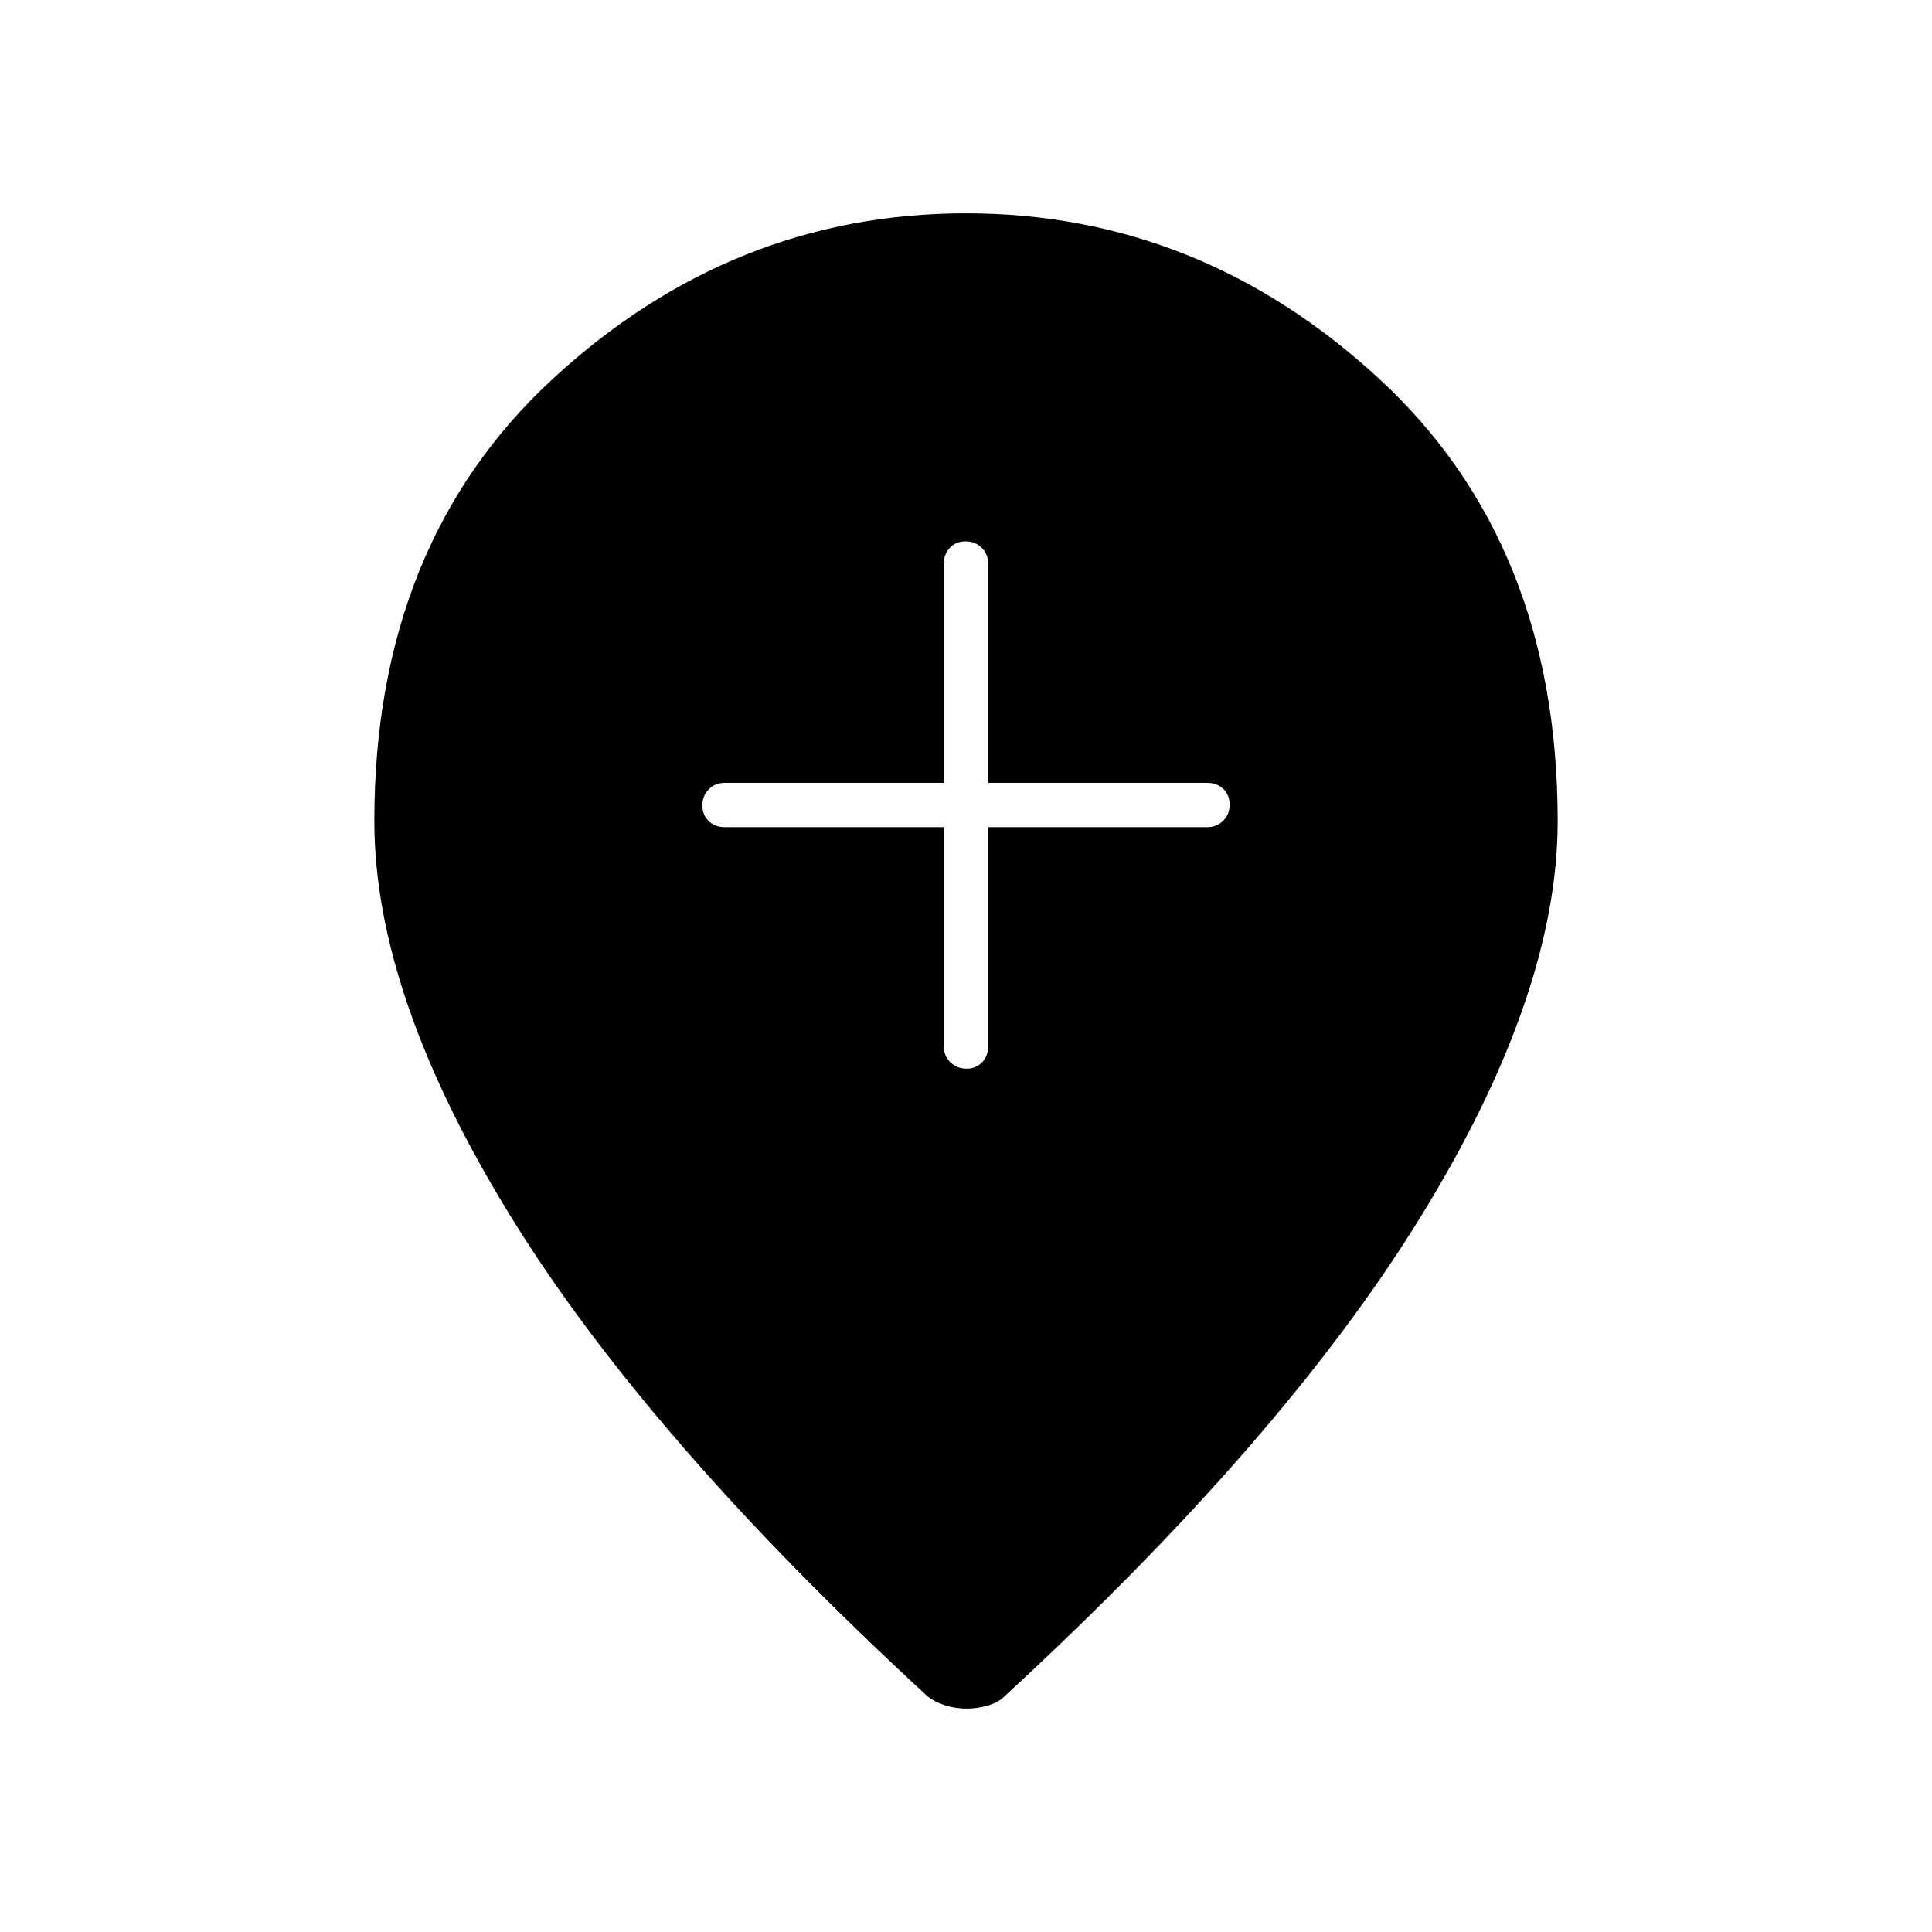 <svg xmlns="http://www.w3.org/2000/svg" width="48" height="48" viewBox="0 -960 960 960"><path d="M480.228-429q4.772 0 7.772-3.162 3-3.163 3-7.838v-109h109q4.675 0 7.838-3.228 3.162-3.228 3.162-8T607.838-568q-3.163-3-7.838-3H491v-109q0-4.675-3.228-7.838-3.228-3.162-8-3.162T472-687.838q-3 3.163-3 7.838v109H360q-4.675 0-7.838 3.228-3.162 3.228-3.162 8t3.162 7.772q3.163 3 7.838 3h109v109q0 4.675 3.228 7.838 3.228 3.162 8 3.162Zm.022 318q-5.25 0-10.25-1.5t-8.921-4.425Q322-245 254-355.197T186-552q0-138.11 89-220.055T480-854q116 0 205 81.945T774-552q0 86-68 196.5T498.921-116.925Q496-114 490.75-112.5t-10.5 1.5Z"/></svg>